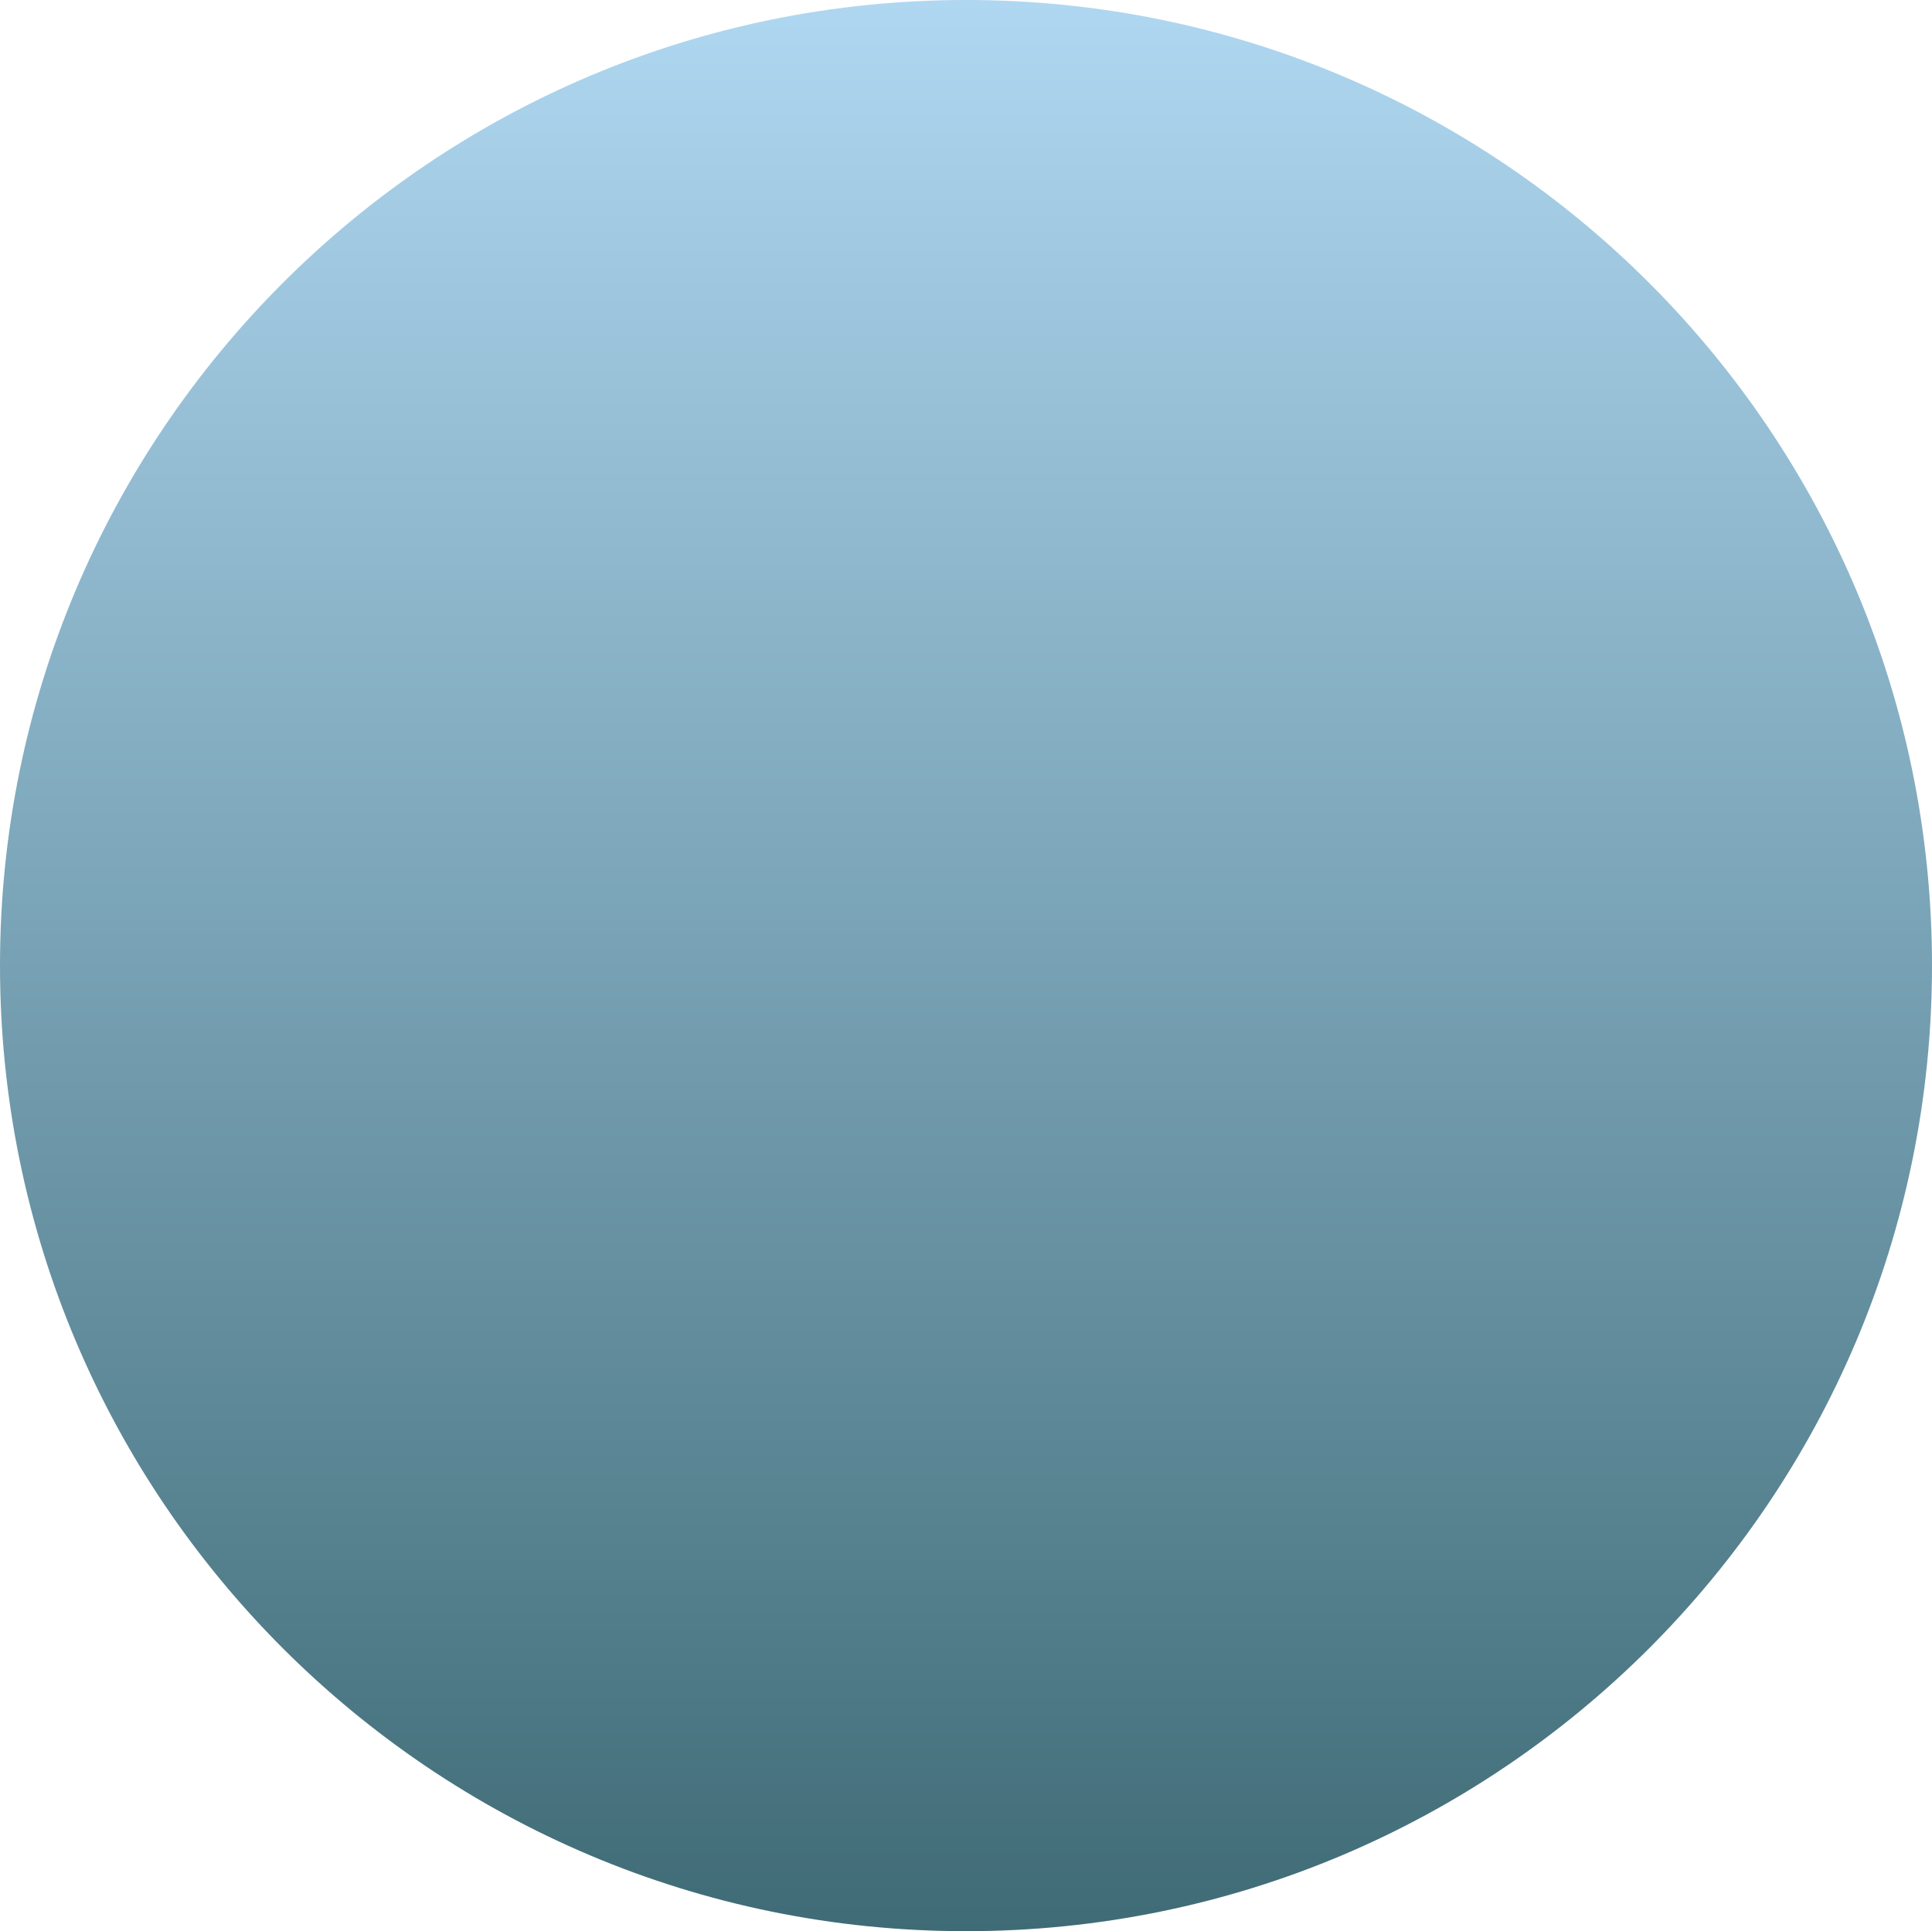 <svg height="915.94" viewBox="0 0 1832.43 1831.88" width="916.215" xmlns="http://www.w3.org/2000/svg"><linearGradient id="a" gradientUnits="userSpaceOnUse" x1="1931.595" x2="1931.595" y1="2747.88" y2="916"><stop offset="0" stop-color="#3f6b76"/><stop offset="1" stop-color="#afd7f1"/></linearGradient><path d="M1931.59 916c506.02 0 916.22 410.08 916.22 915.94s-410.2 915.93-916.22 915.93-916.21-410.07-916.21-915.93S1425.58 916 1931.59 916z" fill="url(#a)" fill-rule="evenodd" transform="translate(-1015.38 -916)"/></svg>